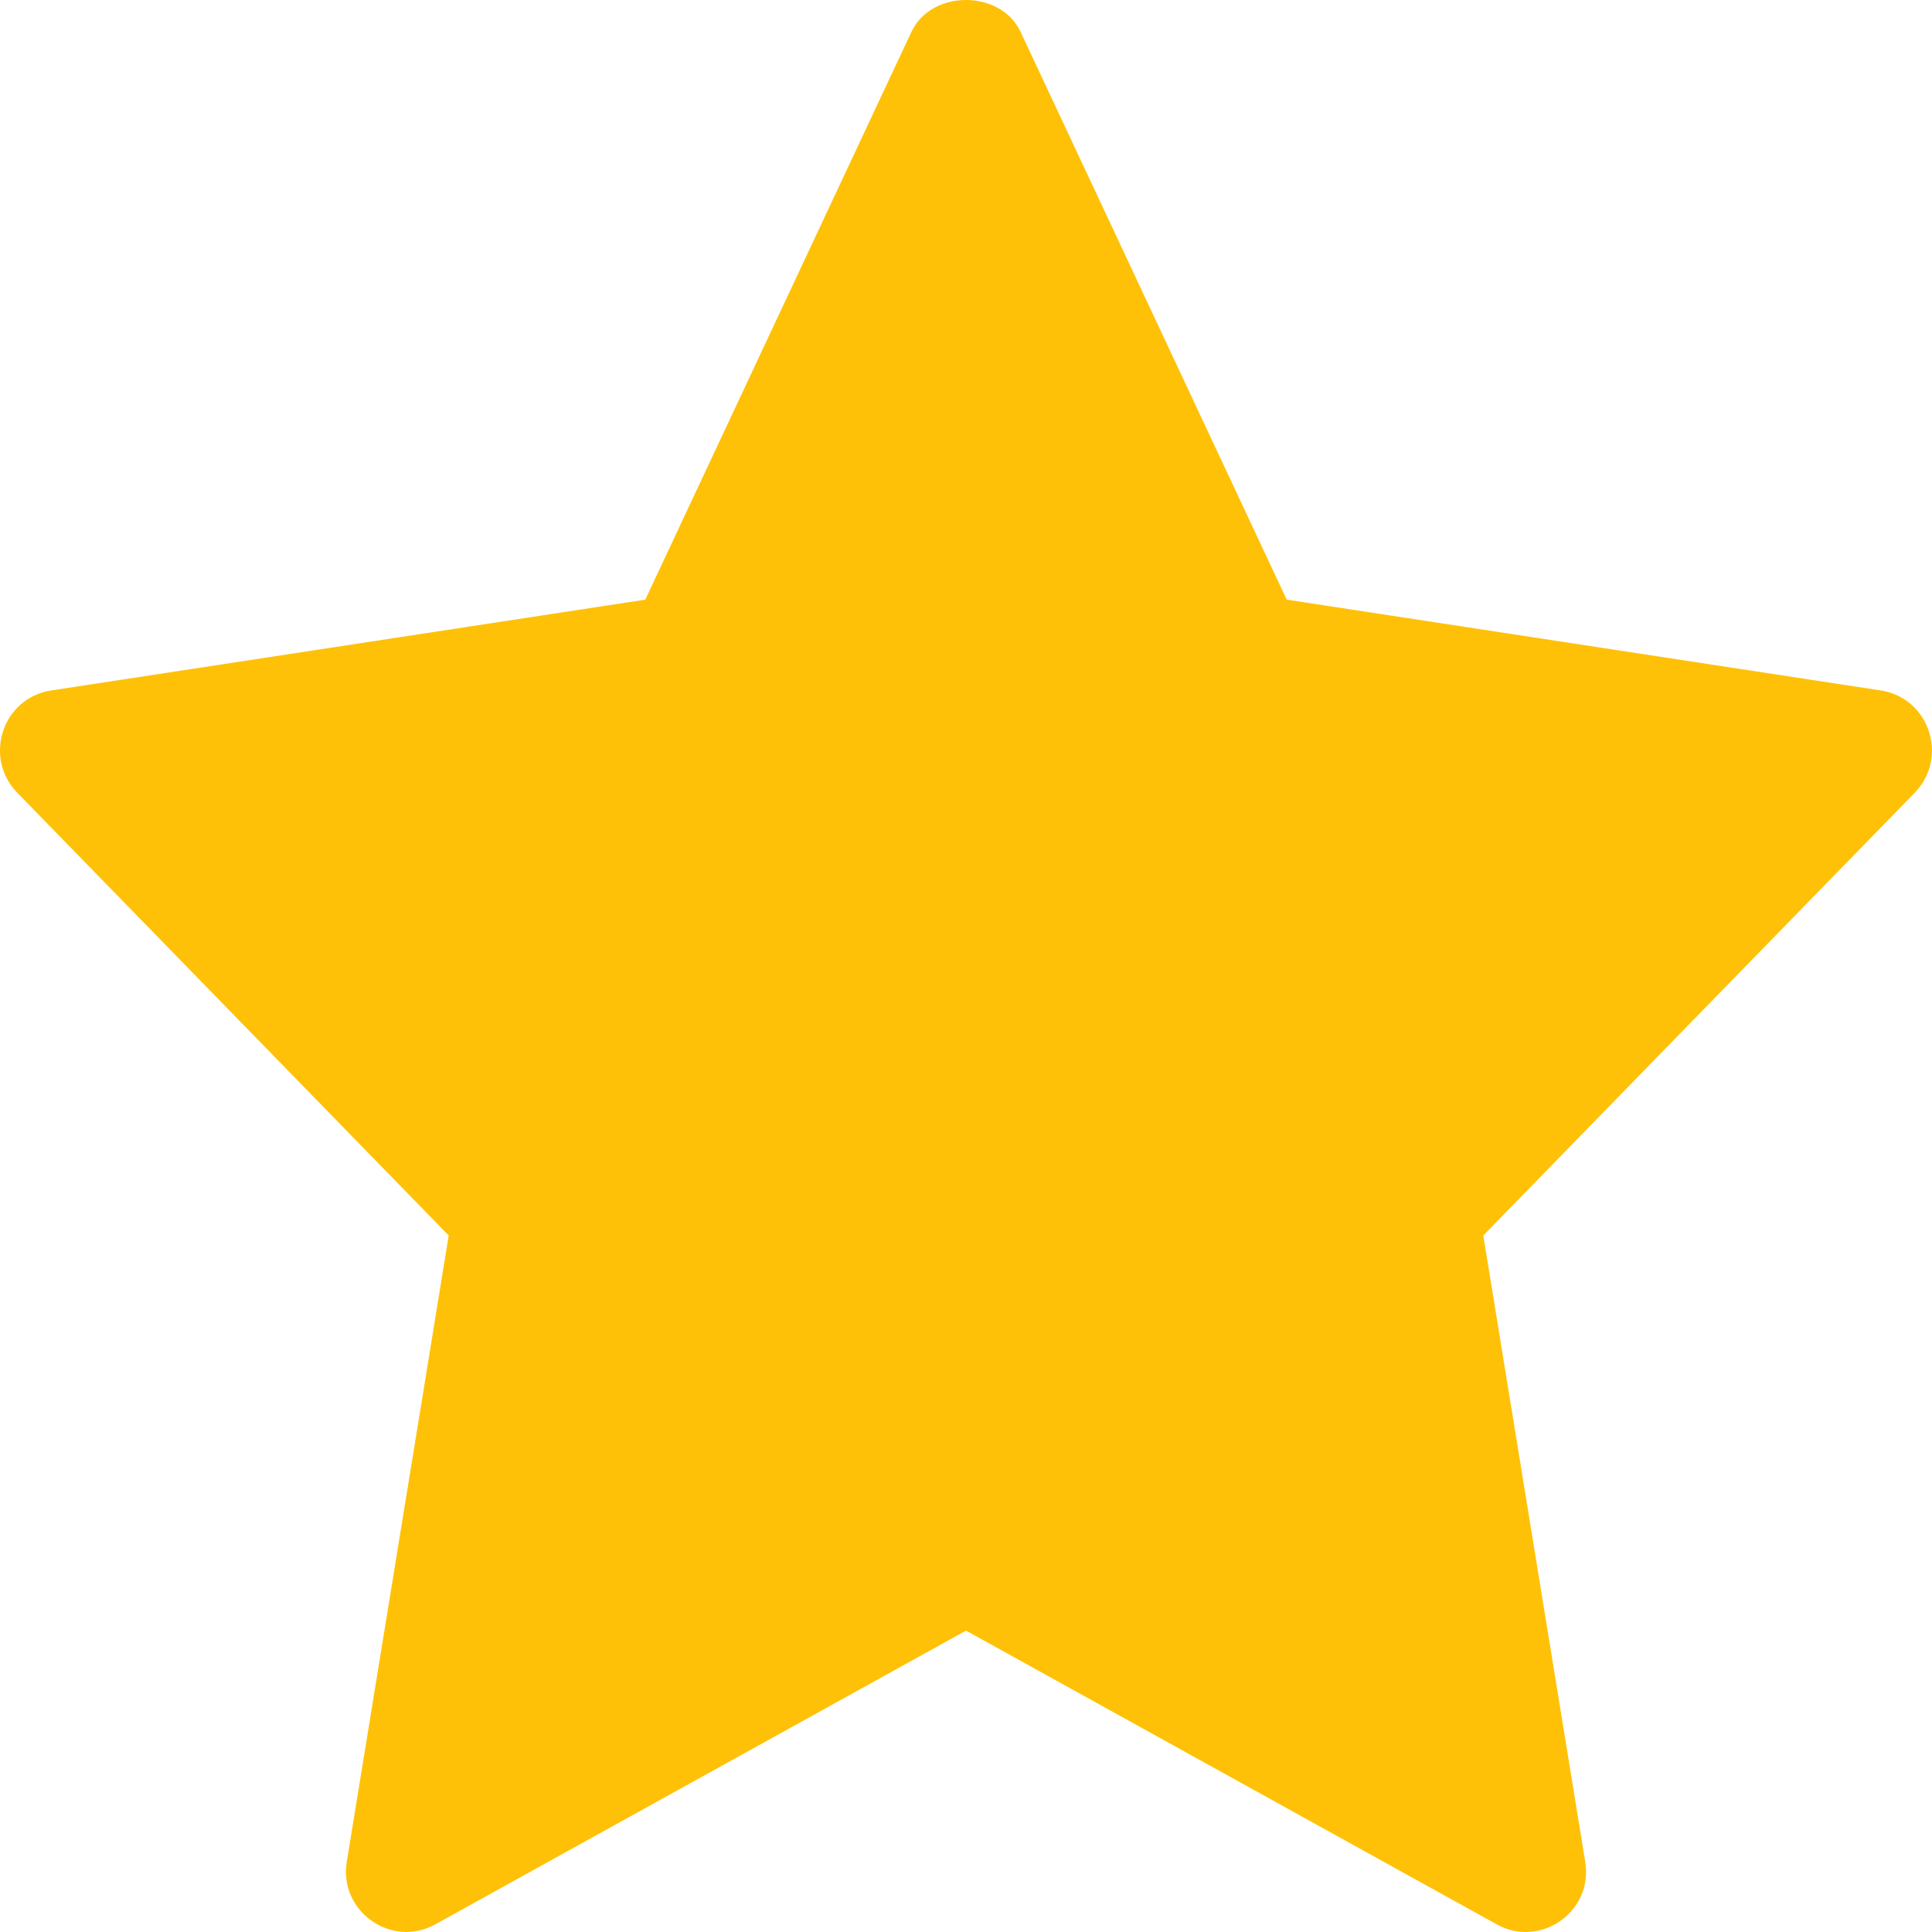 <svg width="8" height="8" viewBox="0 0 8 8" fill="none" xmlns="http://www.w3.org/2000/svg">
<path d="M7.788 2.859L5.328 2.483L4.226 0.132C4.144 -0.044 3.856 -0.044 3.774 0.132L2.672 2.483L0.212 2.859C0.01 2.89 -0.07 3.136 0.071 3.282L1.858 5.116L1.436 7.709C1.402 7.915 1.622 8.069 1.803 7.968L4 6.752L6.197 7.968C6.377 8.069 6.598 7.917 6.564 7.709L6.142 5.116L7.929 3.282C8.07 3.136 7.989 2.89 7.788 2.859Z" fill="#FFC107"/>
</svg>
